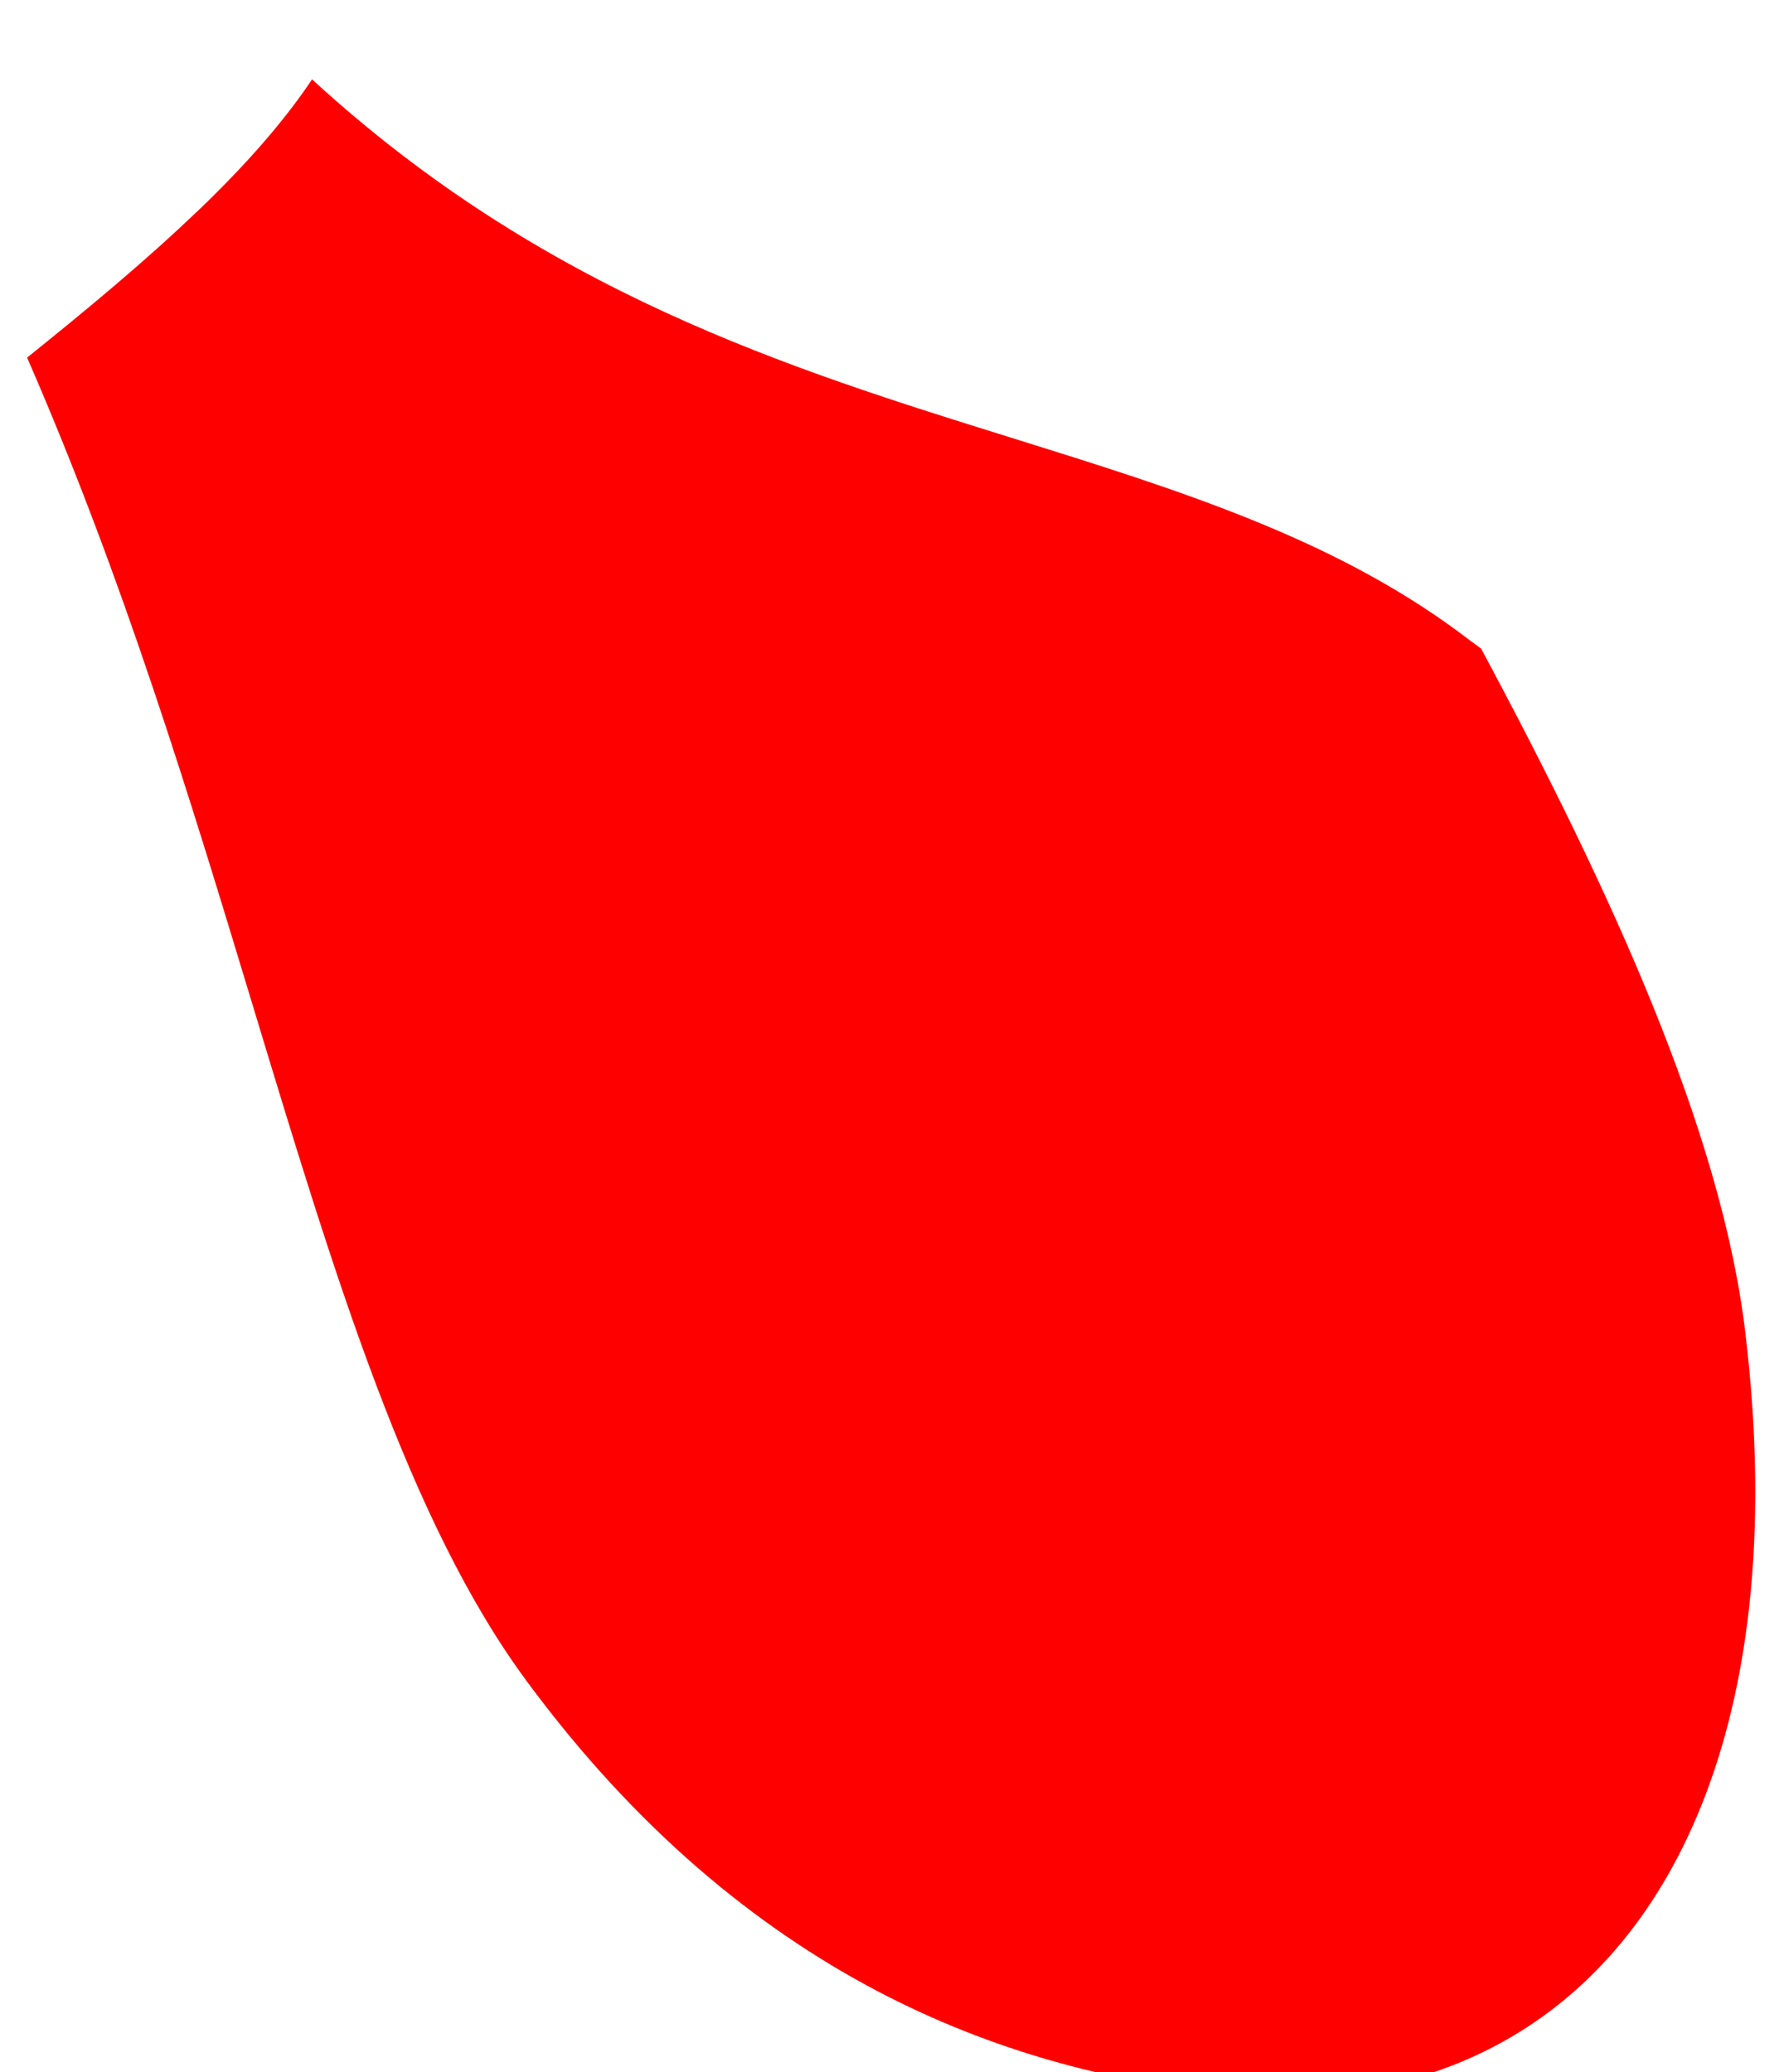 <?xml version="1.0" encoding="UTF-8" standalone="no"?>
<!DOCTYPE svg PUBLIC "-//W3C//DTD SVG 1.1//EN" "http://www.w3.org/Graphics/SVG/1.1/DTD/svg11.dtd">
<svg width="100%" height="100%" viewBox="0 0 31 36" version="1.1" xmlns="http://www.w3.org/2000/svg" xmlns:xlink="http://www.w3.org/1999/xlink" xml:space="preserve" xmlns:serif="http://www.serif.com/" style="fill-rule:evenodd;clip-rule:evenodd;stroke-linejoin:round;stroke-miterlimit:2;">
    <g transform="matrix(1,0,0,1,-127,-407)">
        <g id="path12482" transform="matrix(0.265,0,0,0.265,76.772,99.752)">
            <path d="M191.316,1182.87C197.641,1197.36 202.057,1211.94 206.131,1225.4C211.541,1243.27 216.348,1259.15 224.047,1269.6C231.288,1279.42 239.196,1285.8 246.973,1289.91C254.732,1294 262.39,1295.85 269.136,1296.6C272.097,1296.93 274.94,1296.93 277.634,1296.6C284.775,1295.74 290.866,1292.56 295.42,1287.3C300.062,1281.94 303.161,1274.38 304.228,1264.85C304.836,1259.42 304.779,1253.34 303.968,1246.66C303.172,1240.1 300.974,1232.89 297.899,1225.31C294.842,1217.78 290.926,1209.9 286.659,1201.95C286.285,1201.67 286.248,1201.64 286.147,1201.57L286.138,1201.57C284.685,1200.48 285.446,1201.05 285.193,1200.86C276.792,1194.65 266.725,1191.52 256.03,1188.18C241.191,1183.56 225.182,1178.56 210.002,1164.63C208.029,1167.58 205.421,1170.47 202.443,1173.32L202.443,1173.31C199.021,1176.59 195.198,1179.75 191.317,1182.87L191.316,1182.87Z" style="fill:rgb(255,0,0);"/>
        </g>
    </g>
</svg>
